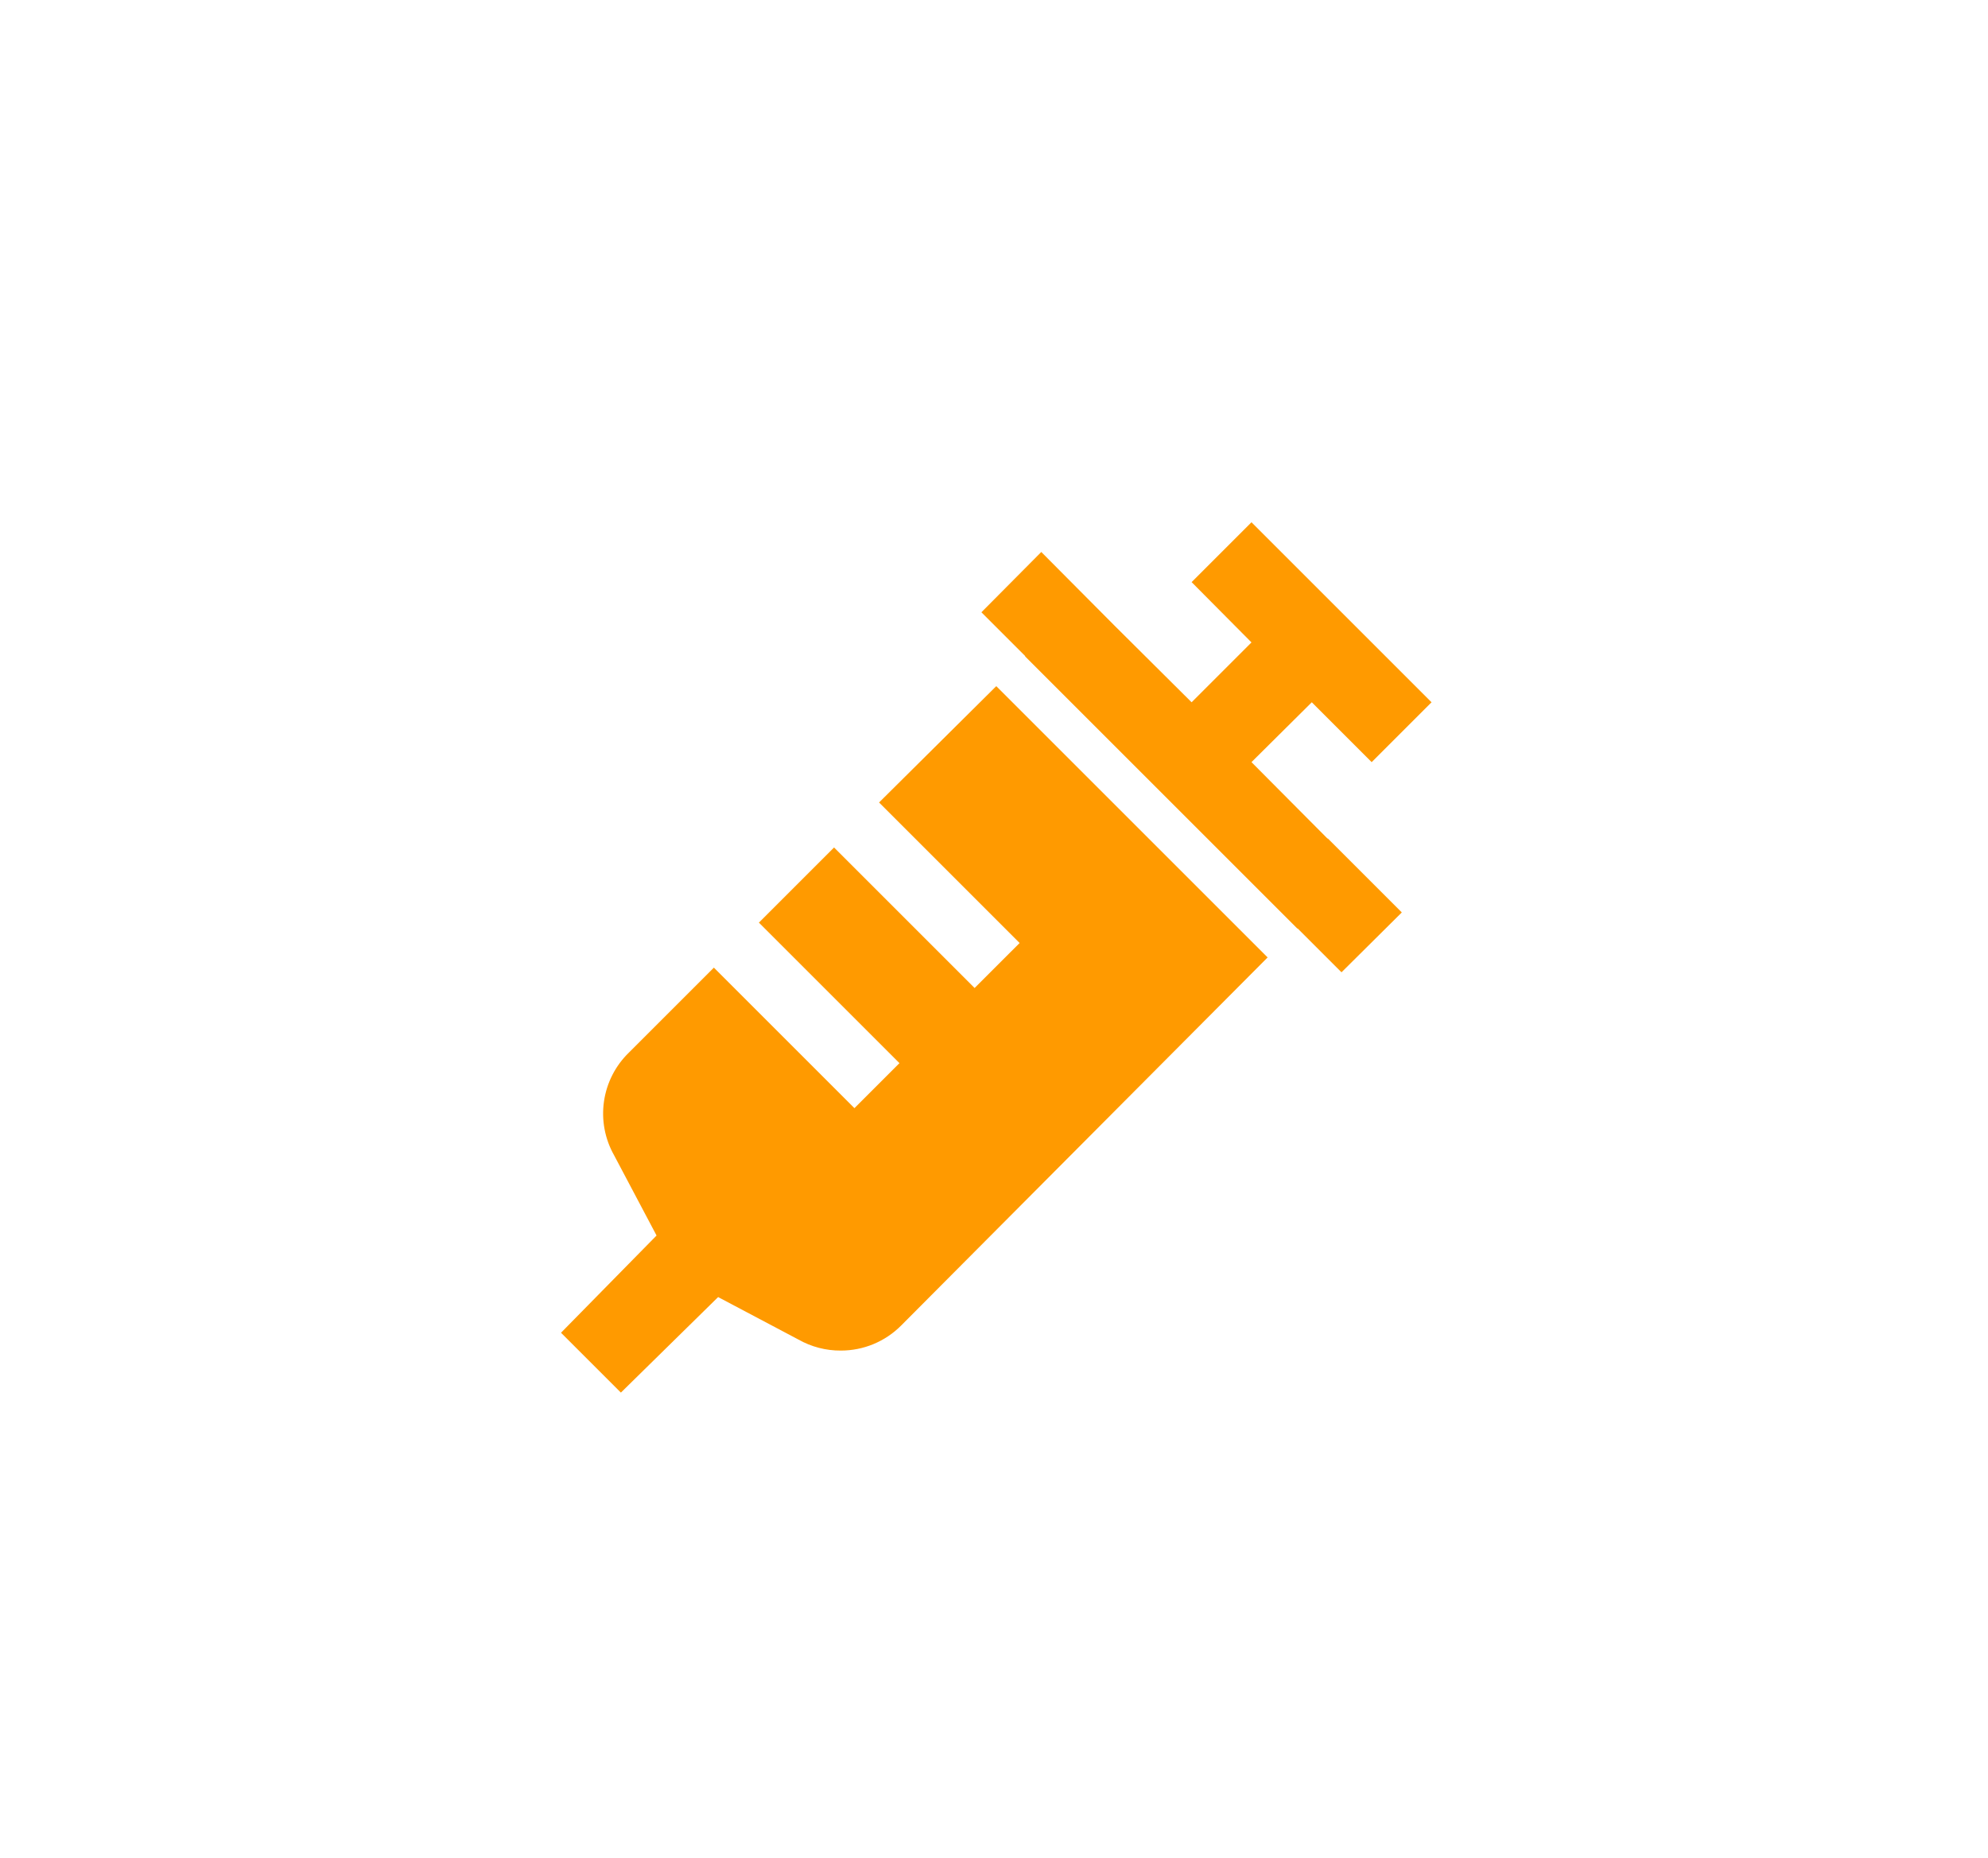 <svg width="322" height="301" viewBox="0 0 322 301" fill="none" xmlns="http://www.w3.org/2000/svg">
<g filter="url(#filter0_d_1435_430)">
<rect x="25.868" y="25.086" width="271" height="250" rx="15" fill="white"/>
</g>
<path d="M161.368 111.158L142.385 130.004L165.151 152.771L157.86 160.061L135.094 137.295L122.92 149.469L145.686 172.235L138.395 179.526L115.629 156.76L101.873 170.516C99.687 172.633 98.265 175.416 97.829 178.428C97.394 181.439 97.969 184.511 99.466 187.161L106.344 200.16L90.868 215.911L100.566 225.609L116.317 210.133L129.316 217.011C131.413 218.2 133.785 218.816 136.195 218.8C138.01 218.801 139.807 218.443 141.484 217.747C143.16 217.05 144.682 216.029 145.961 214.742L205.319 155.109L161.368 111.158ZM215.017 135.851L202.705 123.47L212.472 113.772L222.17 123.47L231.868 113.772L202.705 84.609L193.007 94.307L202.705 104.074L193.007 113.772L180.627 101.46L168.659 89.424L158.961 99.191L166.045 106.275V106.344L210.134 150.432H210.202L217.287 157.516L227.054 147.818L215.086 135.851H215.017Z" fill="#FF9A00"/>
<defs>
<filter id="filter0_d_1435_430" x="0.868" y="0.086" width="321" height="300" filterUnits="userSpaceOnUse" color-interpolation-filters="sRGB">
<feFlood flood-opacity="0" result="BackgroundImageFix"/>
<feColorMatrix in="SourceAlpha" type="matrix" values="0 0 0 0 0 0 0 0 0 0 0 0 0 0 0 0 0 0 127 0" result="hardAlpha"/>
<feOffset/>
<feGaussianBlur stdDeviation="12.5"/>
<feComposite in2="hardAlpha" operator="out"/>
<feColorMatrix type="matrix" values="0 0 0 0 0 0 0 0 0 0 0 0 0 0 0 0 0 0 0.25 0"/>
<feBlend mode="normal" in2="BackgroundImageFix" result="effect1_dropShadow_1435_430"/>
<feBlend mode="normal" in="SourceGraphic" in2="effect1_dropShadow_1435_430" result="shape"/>
</filter>
</defs>
</svg>
